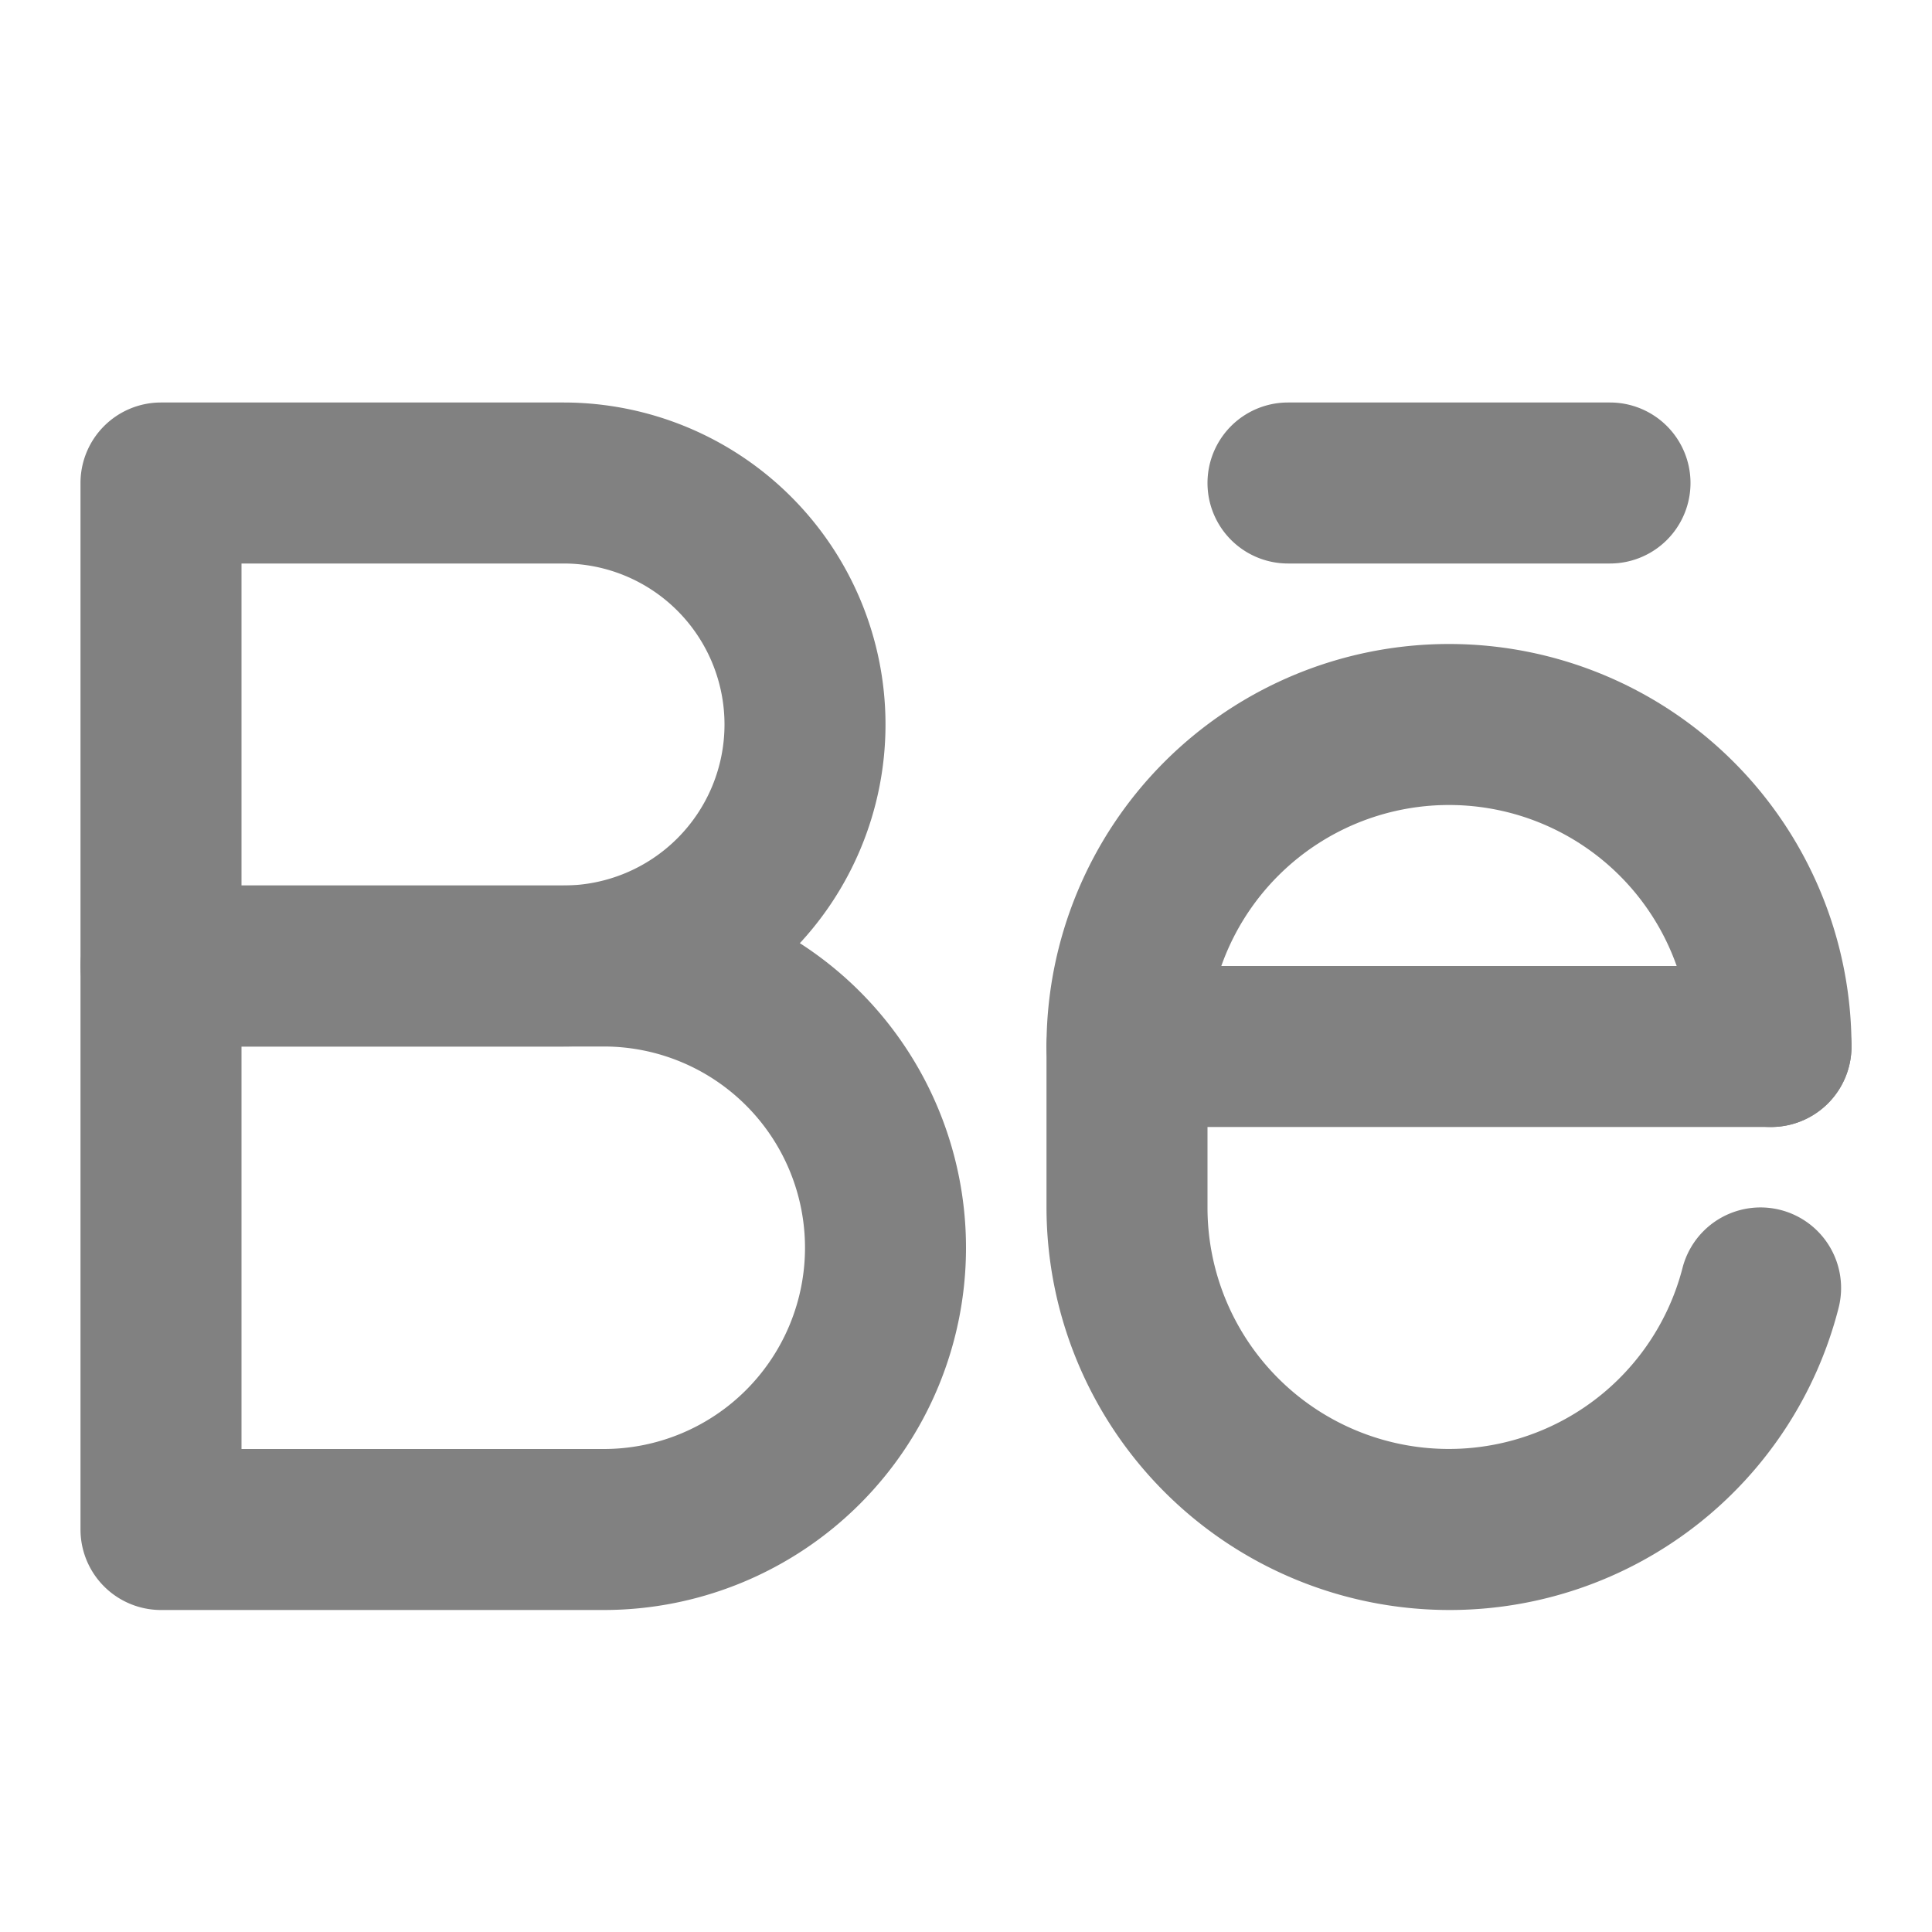 <svg xmlns="http://www.w3.org/2000/svg" width="24" height="24" fill="none" viewBox="0 0 24 24">
  <path fill="#818181" d="M7.5 20H2a1 1 0 01-1-1v-7a1 1 0 011-1h5.5a4.5 4.5 0 010 9zM3 18h4.5a2.5 2.5 0 000-5H3v5z"/>
  <path fill="#818181" d="M7 13H2a1 1 0 01-1-1V6a1 1 0 011-1h5a4 4 0 010 8zm-4-2h4a2 2 0 100-4H3v4zm17-4h-4a1 1 0 110-2h4a1 1 0 110 2zm2 7h-8a1 1 0 010-2h8a1 1 0 010 2z"/>
  <path fill="#818181" d="M18 20a5.006 5.006 0 01-5-5v-2a5 5 0 1110 0 1 1 0 01-2 0 3 3 0 00-6 0v2a2.998 2.998 0 005.9.754 1 1 0 011.94.492A4.985 4.985 0 0118 20z"/>
</svg>
